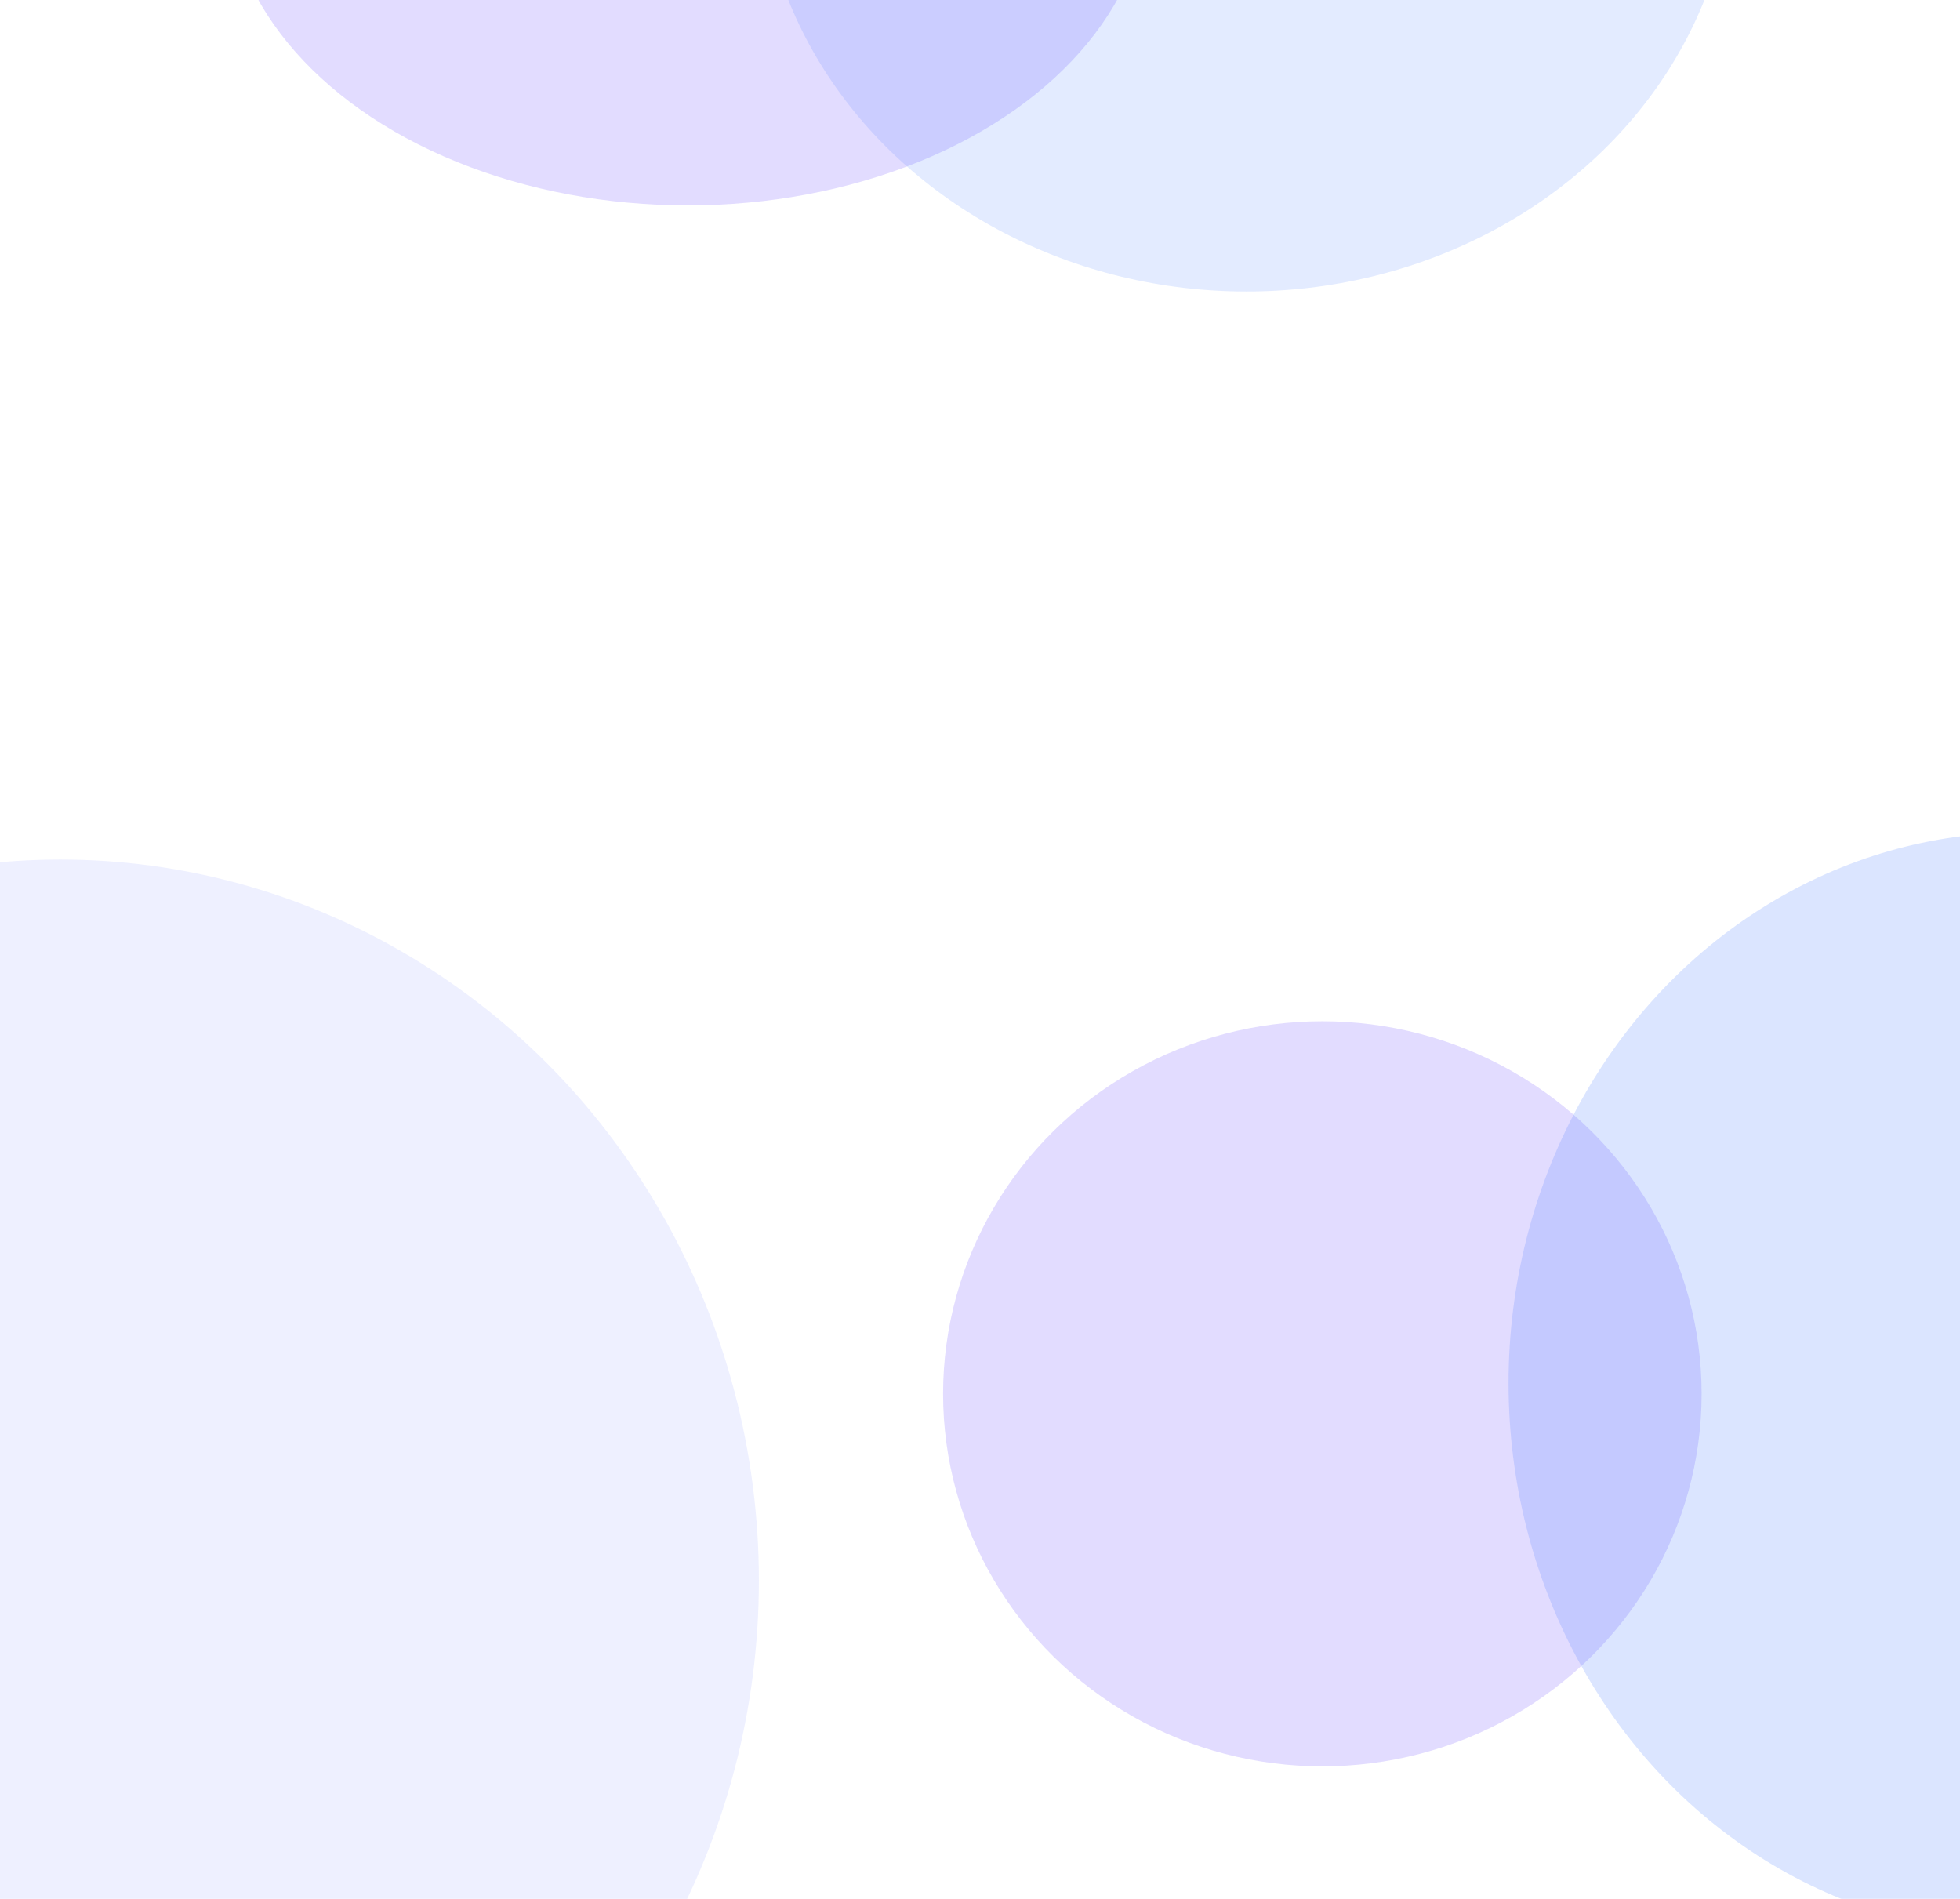 <svg width="1440" height="1395" viewBox="0 0 1440 1395" fill="none" xmlns="http://www.w3.org/2000/svg">
<g filter="url(#filter0_f_563_19977)">
<ellipse cx="971.521" cy="1023.95" rx="278.644" ry="273.684" fill="#7054FF" fill-opacity="0.2"/>
</g>
<g filter="url(#filter1_f_563_19977)">
<ellipse cx="44.318" cy="1161.16" rx="513.227" ry="529.699" fill="#7282FF" fill-opacity="0.12"/>
</g>
<g filter="url(#filter2_f_563_19977)">
<ellipse cx="1484.89" cy="1016.12" rx="376.575" ry="404.555" fill="#4C7FFF" fill-opacity="0.2"/>
</g>
<g filter="url(#filter3_f_563_19977)">
<ellipse cx="505.276" cy="-87.519" rx="339.168" ry="238.417" fill="#7054FF" fill-opacity="0.2"/>
</g>
<g filter="url(#filter4_f_563_19977)">
<ellipse cx="915.714" cy="-111.439" rx="358.17" ry="325.578" fill="#4C7FFF" fill-opacity="0.16"/>
</g>
<defs>
<filter id="filter0_f_563_19977" x="212.877" y="270.27" width="1517.29" height="1507.37" filterUnits="userSpaceOnUse" color-interpolation-filters="sRGB">
<feFlood flood-opacity="0" result="BackgroundImageFix"/>
<feBlend mode="normal" in="SourceGraphic" in2="BackgroundImageFix" result="shape"/>
<feGaussianBlur stdDeviation="240" result="effect1_foregroundBlur_563_19977"/>
</filter>
<filter id="filter1_f_563_19977" x="-948.908" y="151.464" width="1986.45" height="2019.4" filterUnits="userSpaceOnUse" color-interpolation-filters="sRGB">
<feFlood flood-opacity="0" result="BackgroundImageFix"/>
<feBlend mode="normal" in="SourceGraphic" in2="BackgroundImageFix" result="shape"/>
<feGaussianBlur stdDeviation="240" result="effect1_foregroundBlur_563_19977"/>
</filter>
<filter id="filter2_f_563_19977" x="628.316" y="131.563" width="1713.15" height="1769.11" filterUnits="userSpaceOnUse" color-interpolation-filters="sRGB">
<feFlood flood-opacity="0" result="BackgroundImageFix"/>
<feBlend mode="normal" in="SourceGraphic" in2="BackgroundImageFix" result="shape"/>
<feGaussianBlur stdDeviation="240" result="effect1_foregroundBlur_563_19977"/>
</filter>
<filter id="filter3_f_563_19977" x="-313.893" y="-805.936" width="1638.34" height="1436.83" filterUnits="userSpaceOnUse" color-interpolation-filters="sRGB">
<feFlood flood-opacity="0" result="BackgroundImageFix"/>
<feBlend mode="normal" in="SourceGraphic" in2="BackgroundImageFix" result="shape"/>
<feGaussianBlur stdDeviation="240" result="effect1_foregroundBlur_563_19977"/>
</filter>
<filter id="filter4_f_563_19977" x="77.545" y="-917.018" width="1676.34" height="1611.16" filterUnits="userSpaceOnUse" color-interpolation-filters="sRGB">
<feFlood flood-opacity="0" result="BackgroundImageFix"/>
<feBlend mode="normal" in="SourceGraphic" in2="BackgroundImageFix" result="shape"/>
<feGaussianBlur stdDeviation="240" result="effect1_foregroundBlur_563_19977"/>
</filter>
</defs>
</svg>
